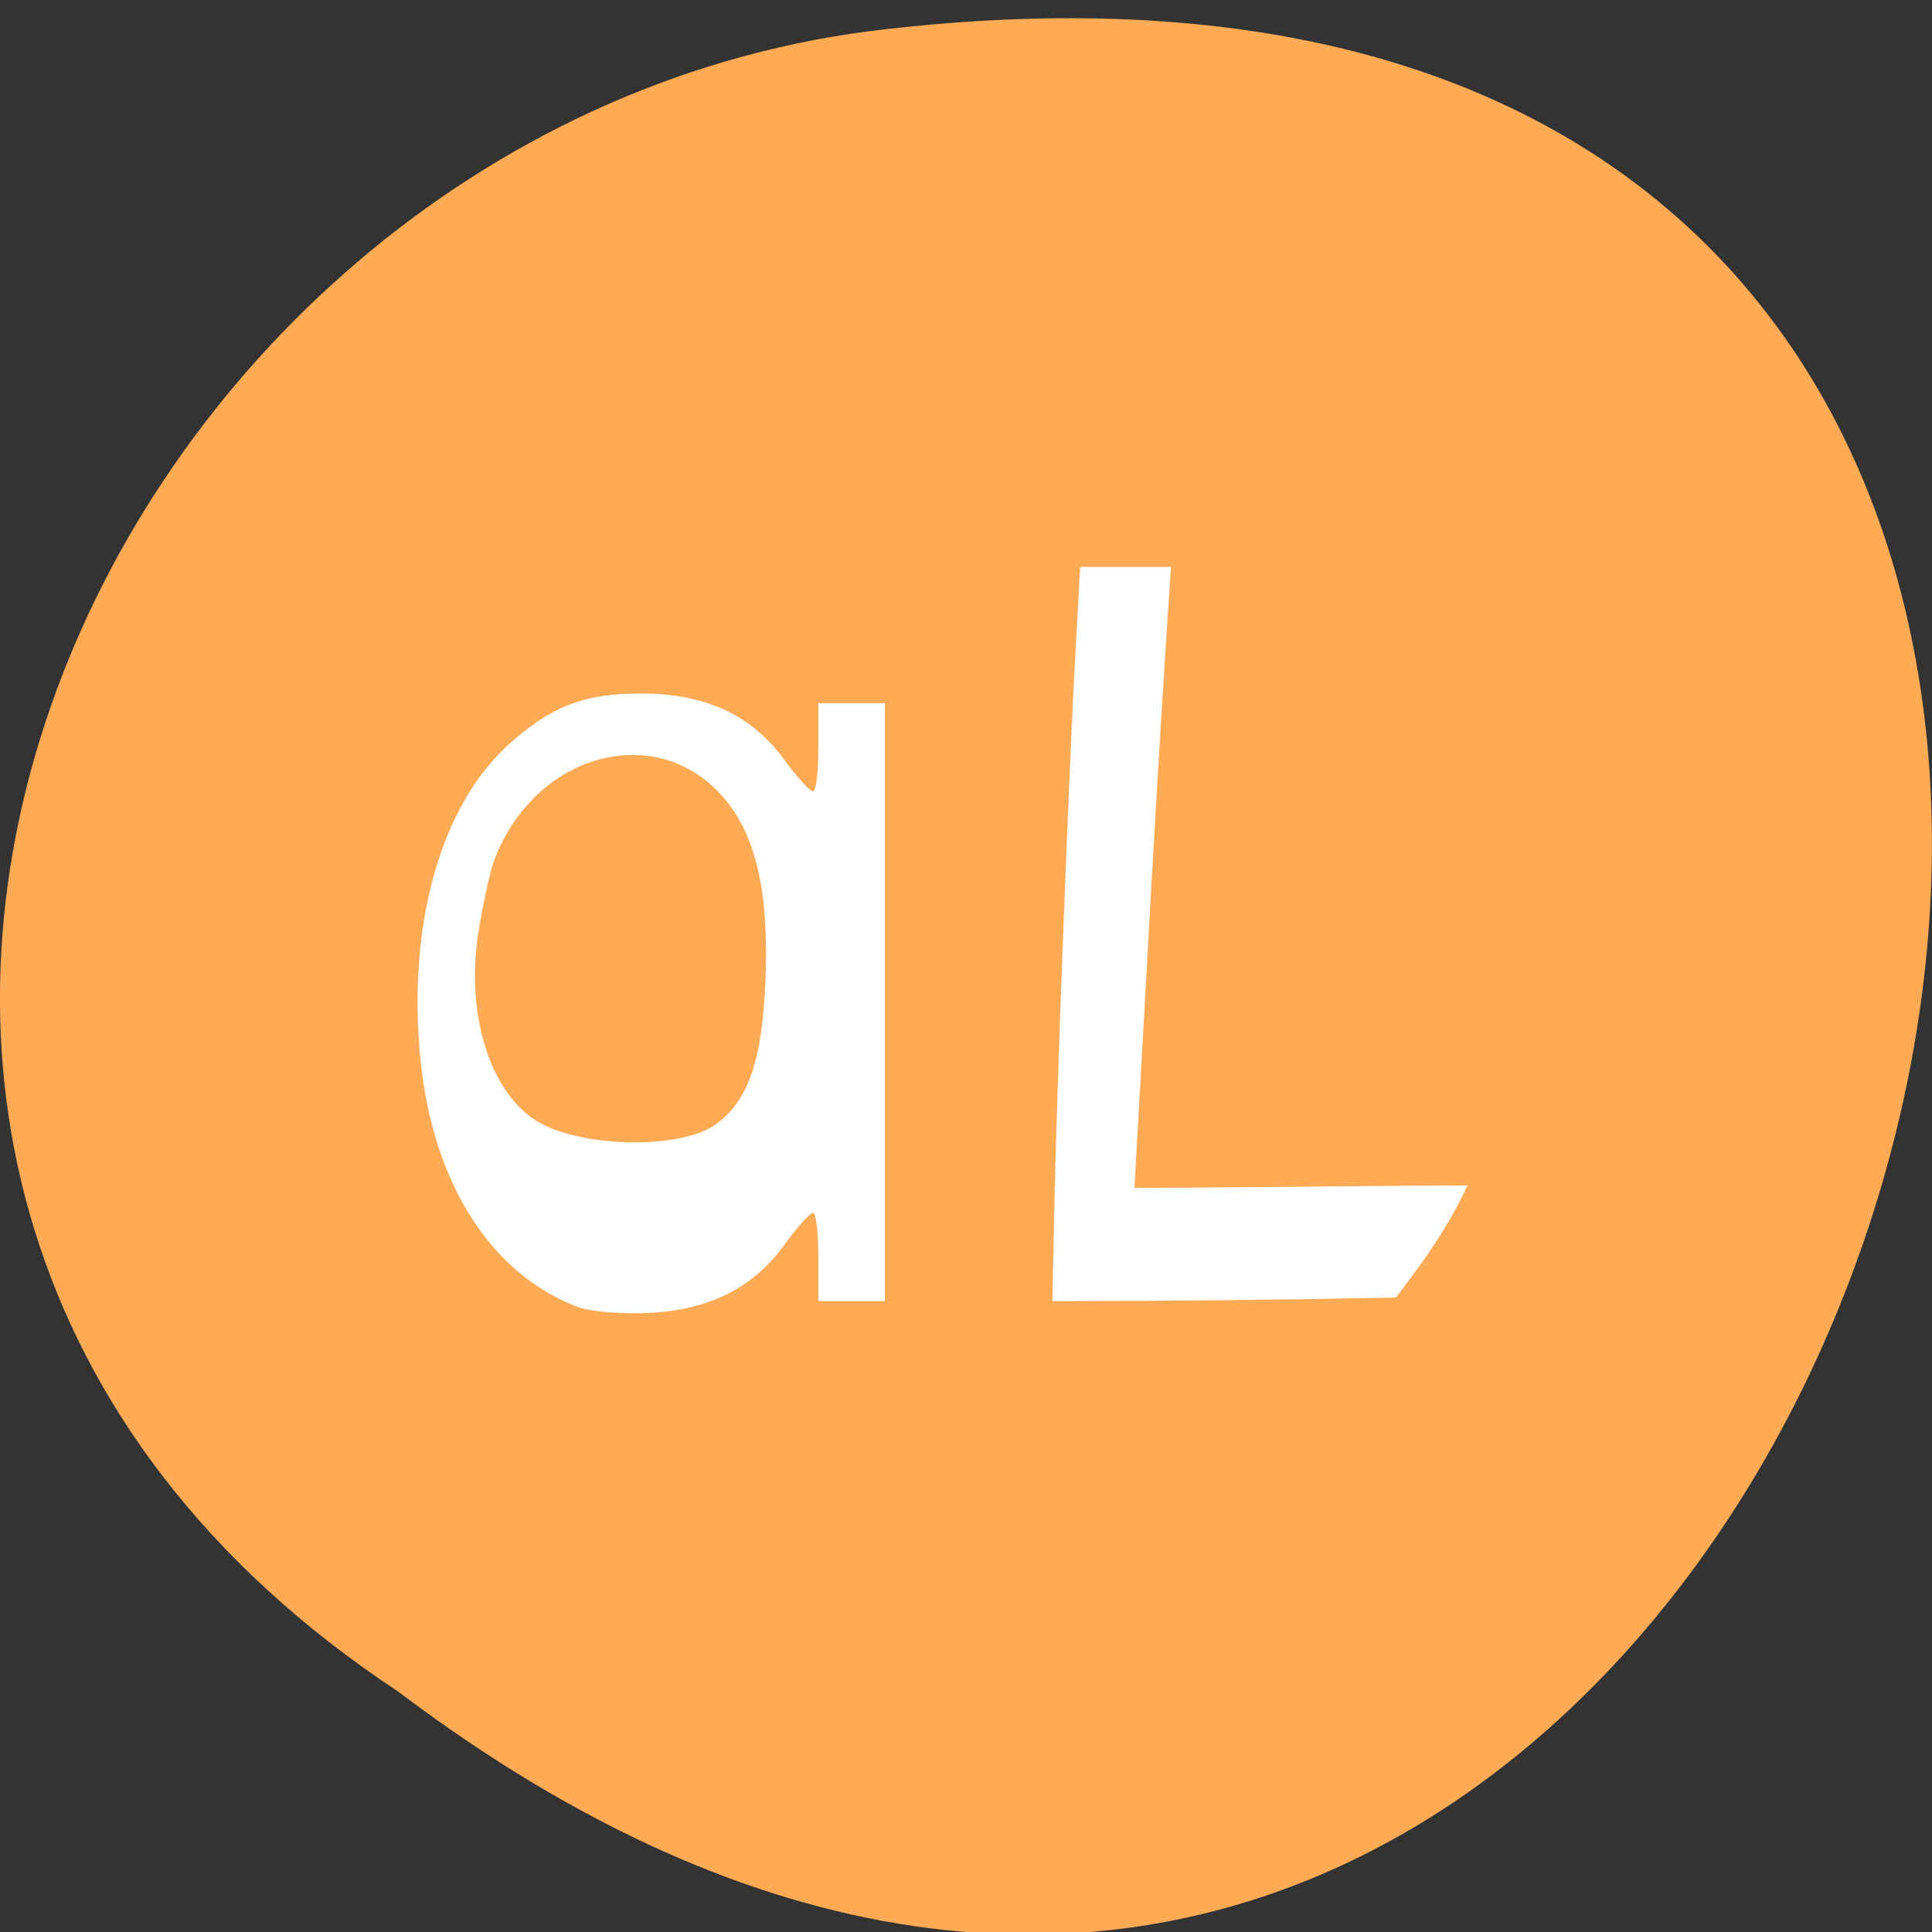 <svg xmlns="http://www.w3.org/2000/svg" viewBox="0 0 32 32"><rect x="0" y="0" width="32" height="32" fill="#333333" stroke="none"/><path d="m 6.598 28.02 c 24.05 18.18 38.875 -31.391 7.773 -27.5 c -12.852 1.695 -20.652 18.996 -7.773 27.5" fill="#fa5"/><g fill="#fff"><path d="m 17.465 19.914 c 0.043 -1.984 0.246 -7.324 0.352 -9.176 l 0.074 -1.348 c 0.5 0 1 0 1.504 0 c -0.242 3.559 -0.414 6.957 -0.605 10.285 c 1.52 0 4 -0.039 5.516 -0.039 c -0.348 0.727 -0.637 1.129 -1.184 1.855 c -1.898 0.039 -3.793 0.059 -5.691 0.059"/><path d="m 9.582 21.652 c -1.449 -0.543 -2.41 -2.051 -2.617 -4.098 c -0.223 -2.227 0.332 -4.203 1.461 -5.223 c 0.707 -0.637 1.254 -0.848 2.211 -0.844 c 1.047 0.004 1.809 0.355 2.344 1.086 c 0.215 0.293 0.434 0.535 0.484 0.535 c 0.051 0.004 0.09 -0.324 0.09 -0.727 v -0.734 h 1.102 v 9.902 h -1.102 v -0.734 c 0 -0.402 -0.039 -0.73 -0.09 -0.727 c -0.051 0.004 -0.262 0.238 -0.465 0.52 c -0.523 0.723 -1.242 1.086 -2.242 1.137 c -0.445 0.023 -0.973 -0.02 -1.176 -0.094 m 2.262 -3.02 c 0.551 -0.391 0.781 -1.055 0.836 -2.414 c 0.055 -1.438 -0.156 -2.371 -0.68 -2.988 c -1.102 -1.313 -3.145 -0.766 -3.816 1.023 c -0.07 0.191 -0.187 0.73 -0.262 1.199 c -0.207 1.328 0.18 2.602 0.938 3.098 c 0.695 0.457 2.383 0.504 2.984 0.082"/></g></svg>